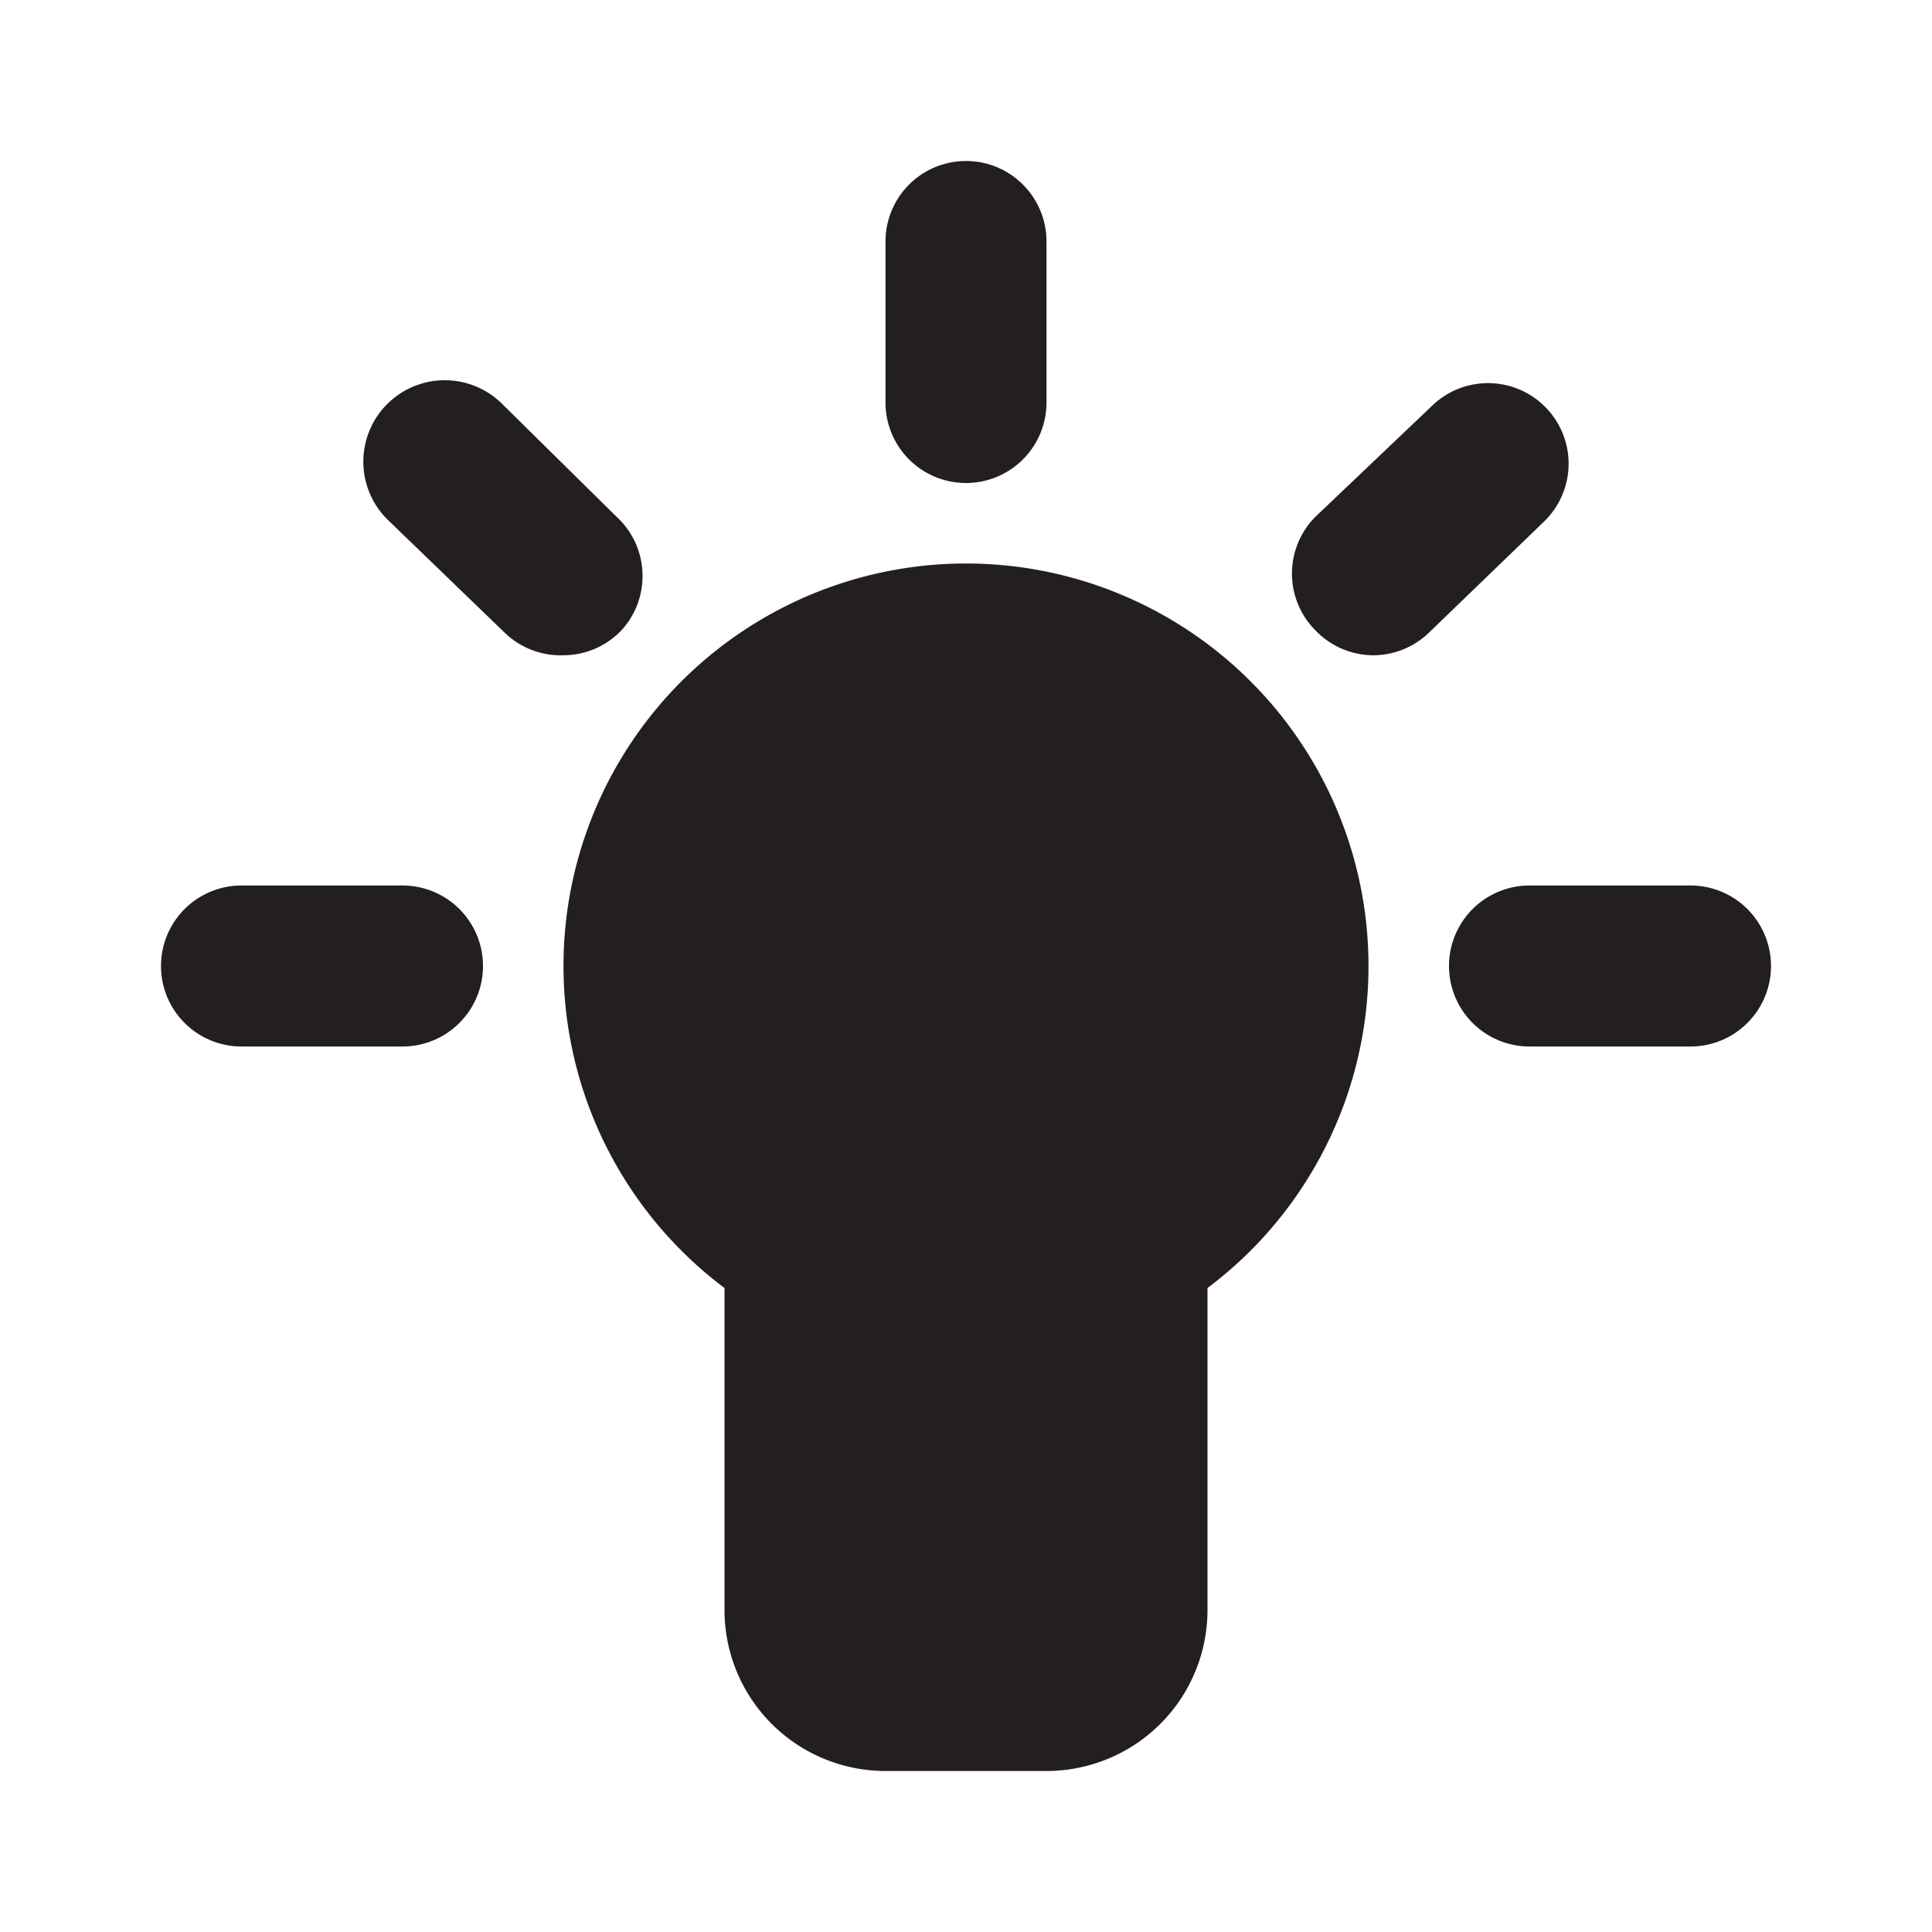 <svg xmlns="http://www.w3.org/2000/svg" viewBox="0 0 24 24"><defs><style>.cls-1{fill:#fff;opacity:0;}.cls-2{fill:#231f20;}</style></defs><title>bulb</title><g id="Layer_2" data-name="Layer 2"><g id="bulb"><g id="bulb-2" data-name="bulb"><rect class="cls-1" width="24" height="24" transform="translate(24 24) rotate(180)"/><path class="cls-2" d="M12,7a5,5,0,0,0-3,9v4a2,2,0,0,0,2,2h2a2,2,0,0,0,2-2V16a5,5,0,0,0-3-9Z"/><path class="cls-2" d="M12,6a1,1,0,0,0,1-1V3a1,1,0,0,0-2,0V5A1,1,0,0,0,12,6Z"/><path class="cls-2" d="M21,11H19a1,1,0,0,0,0,2h2a1,1,0,0,0,0-2Z"/><path class="cls-2" d="M5,11H3a1,1,0,0,0,0,2H5a1,1,0,0,0,0-2Z"/><path class="cls-2" d="M7.66,6.42,6.22,5A1,1,0,0,0,4.83,6.47L6.27,7.86A1,1,0,0,0,7,8.14a1,1,0,0,0,.72-.31A1,1,0,0,0,7.66,6.42Z"/><path class="cls-2" d="M19.19,5.05a1,1,0,0,0-1.41,0L16.34,6.42a1,1,0,0,0,0,1.41,1,1,0,0,0,.72.31,1,1,0,0,0,.69-.28l1.44-1.39A1,1,0,0,0,19.19,5.05Z"/></g></g></g></svg>